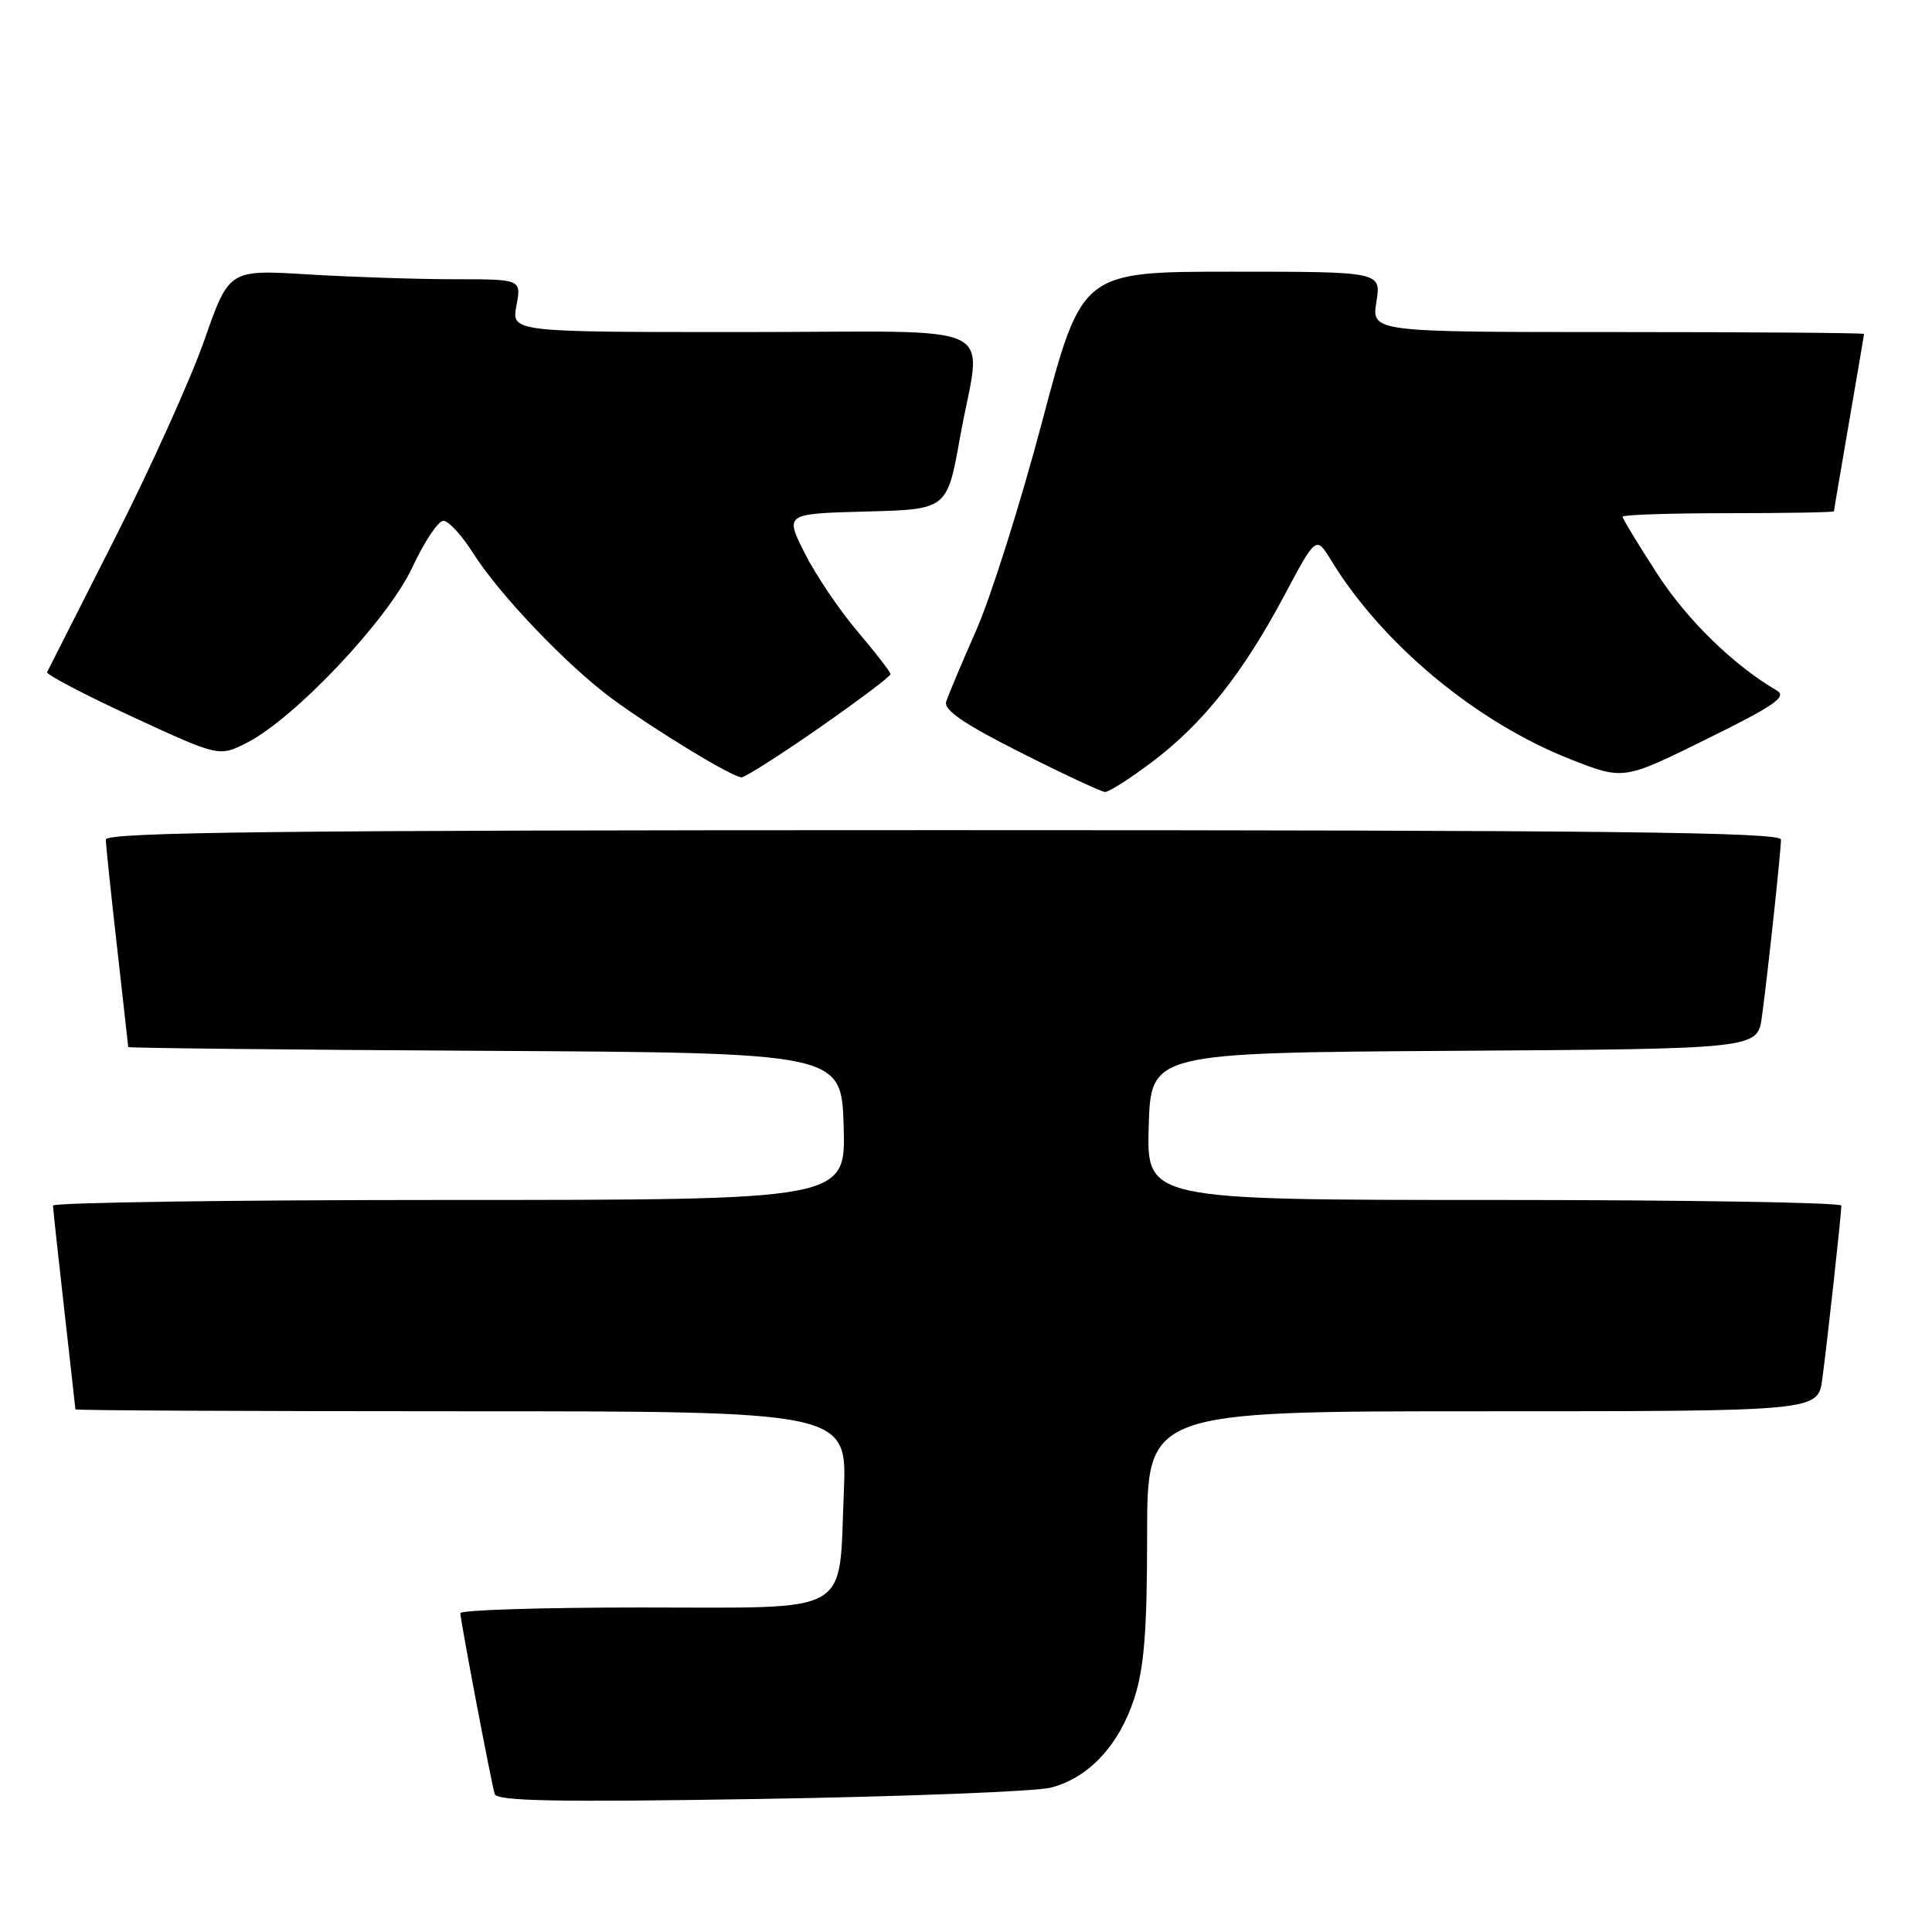 <?xml version="1.0" encoding="UTF-8" standalone="no"?>
<!DOCTYPE svg PUBLIC "-//W3C//DTD SVG 1.1//EN" "http://www.w3.org/Graphics/SVG/1.1/DTD/svg11.dtd" >
<svg xmlns="http://www.w3.org/2000/svg" xmlns:xlink="http://www.w3.org/1999/xlink" version="1.1" viewBox="0 0 256 256">
 <g >
 <path fill="currentColor"
d=" M 139.20 236.88 C 144.22 235.62 148.29 231.27 150.31 225.00 C 151.61 220.96 152.00 216.03 152.00 203.39 C 152.00 187.00 152.00 187.00 196.44 187.00 C 240.88 187.00 240.88 187.00 241.46 182.75 C 242.09 178.13 243.98 160.97 243.99 159.75 C 244.00 159.34 223.28 159.00 197.96 159.00 C 151.93 159.00 151.93 159.00 152.21 149.25 C 152.50 139.50 152.50 139.50 192.69 139.24 C 232.88 138.98 232.88 138.98 233.46 134.74 C 234.23 129.11 235.98 112.83 235.99 111.25 C 236.00 110.26 213.14 110.00 125.00 110.00 C 36.86 110.00 14.00 110.26 14.02 111.25 C 14.03 111.94 14.70 118.35 15.51 125.50 C 16.32 132.65 16.98 138.61 16.99 138.74 C 17.00 138.87 38.26 139.10 64.25 139.24 C 111.50 139.50 111.50 139.50 111.79 149.25 C 112.07 159.00 112.07 159.00 59.54 159.00 C 30.64 159.00 7.01 159.34 7.02 159.75 C 7.03 160.16 7.70 166.35 8.51 173.50 C 9.32 180.65 9.98 186.61 9.99 186.75 C 10.00 186.89 33.01 187.00 61.13 187.00 C 112.26 187.00 112.26 187.00 111.81 197.75 C 111.11 214.27 113.35 213.00 84.96 213.00 C 71.78 213.00 61.00 213.34 61.00 213.75 C 61.00 214.68 65.06 236.05 65.55 237.72 C 65.83 238.66 73.81 238.81 100.71 238.37 C 119.84 238.06 137.16 237.38 139.20 236.88 Z  M 152.66 100.96 C 159.38 95.90 164.67 89.24 170.13 78.99 C 174.39 70.99 174.39 70.99 176.38 74.24 C 183.16 85.36 195.64 95.72 208.13 100.62 C 215.13 103.37 215.13 103.37 226.14 97.93 C 235.13 93.50 236.84 92.32 235.44 91.50 C 229.67 88.12 223.54 82.14 219.57 76.00 C 217.06 72.12 215.00 68.73 215.00 68.47 C 215.00 68.21 221.30 68.00 229.00 68.00 C 236.70 68.00 243.00 67.89 243.01 67.75 C 243.01 67.61 243.91 62.33 245.00 56.00 C 246.09 49.67 246.99 44.39 246.99 44.25 C 247.00 44.11 232.32 44.00 214.37 44.00 C 181.74 44.00 181.74 44.00 182.38 40.00 C 183.02 36.00 183.02 36.00 163.19 36.00 C 143.36 36.00 143.36 36.00 138.12 55.75 C 135.25 66.61 131.30 79.10 129.36 83.50 C 127.42 87.90 125.62 92.17 125.37 93.00 C 125.03 94.08 127.81 95.97 135.20 99.69 C 140.86 102.55 145.91 104.91 146.41 104.94 C 146.91 104.97 149.72 103.18 152.66 100.96 Z  M 108.57 96.43 C 113.76 92.81 118.00 89.62 118.00 89.33 C 118.00 89.05 116.03 86.50 113.62 83.66 C 111.21 80.82 108.06 76.15 106.62 73.28 C 104.00 68.07 104.00 68.07 114.75 67.78 C 125.50 67.50 125.50 67.50 127.20 58.00 C 130.03 42.16 133.83 44.00 98.39 44.00 C 67.78 44.00 67.78 44.00 68.43 40.50 C 69.09 37.00 69.09 37.00 60.20 37.00 C 55.31 37.00 46.59 36.71 40.83 36.36 C 30.35 35.72 30.35 35.72 27.10 45.01 C 25.32 50.12 19.96 62.00 15.19 71.40 C 10.42 80.81 6.40 88.75 6.24 89.06 C 6.09 89.37 11.15 92.02 17.50 94.96 C 29.04 100.29 29.04 100.29 32.75 98.40 C 39.12 95.13 51.41 82.10 54.63 75.19 C 56.21 71.80 58.06 69.02 58.74 69.01 C 59.42 69.00 61.18 70.91 62.66 73.25 C 66.12 78.74 75.19 88.24 81.14 92.61 C 86.87 96.81 97.07 103.00 98.26 103.00 C 98.74 103.00 103.38 100.04 108.57 96.43 Z "/>
</g>
</svg>